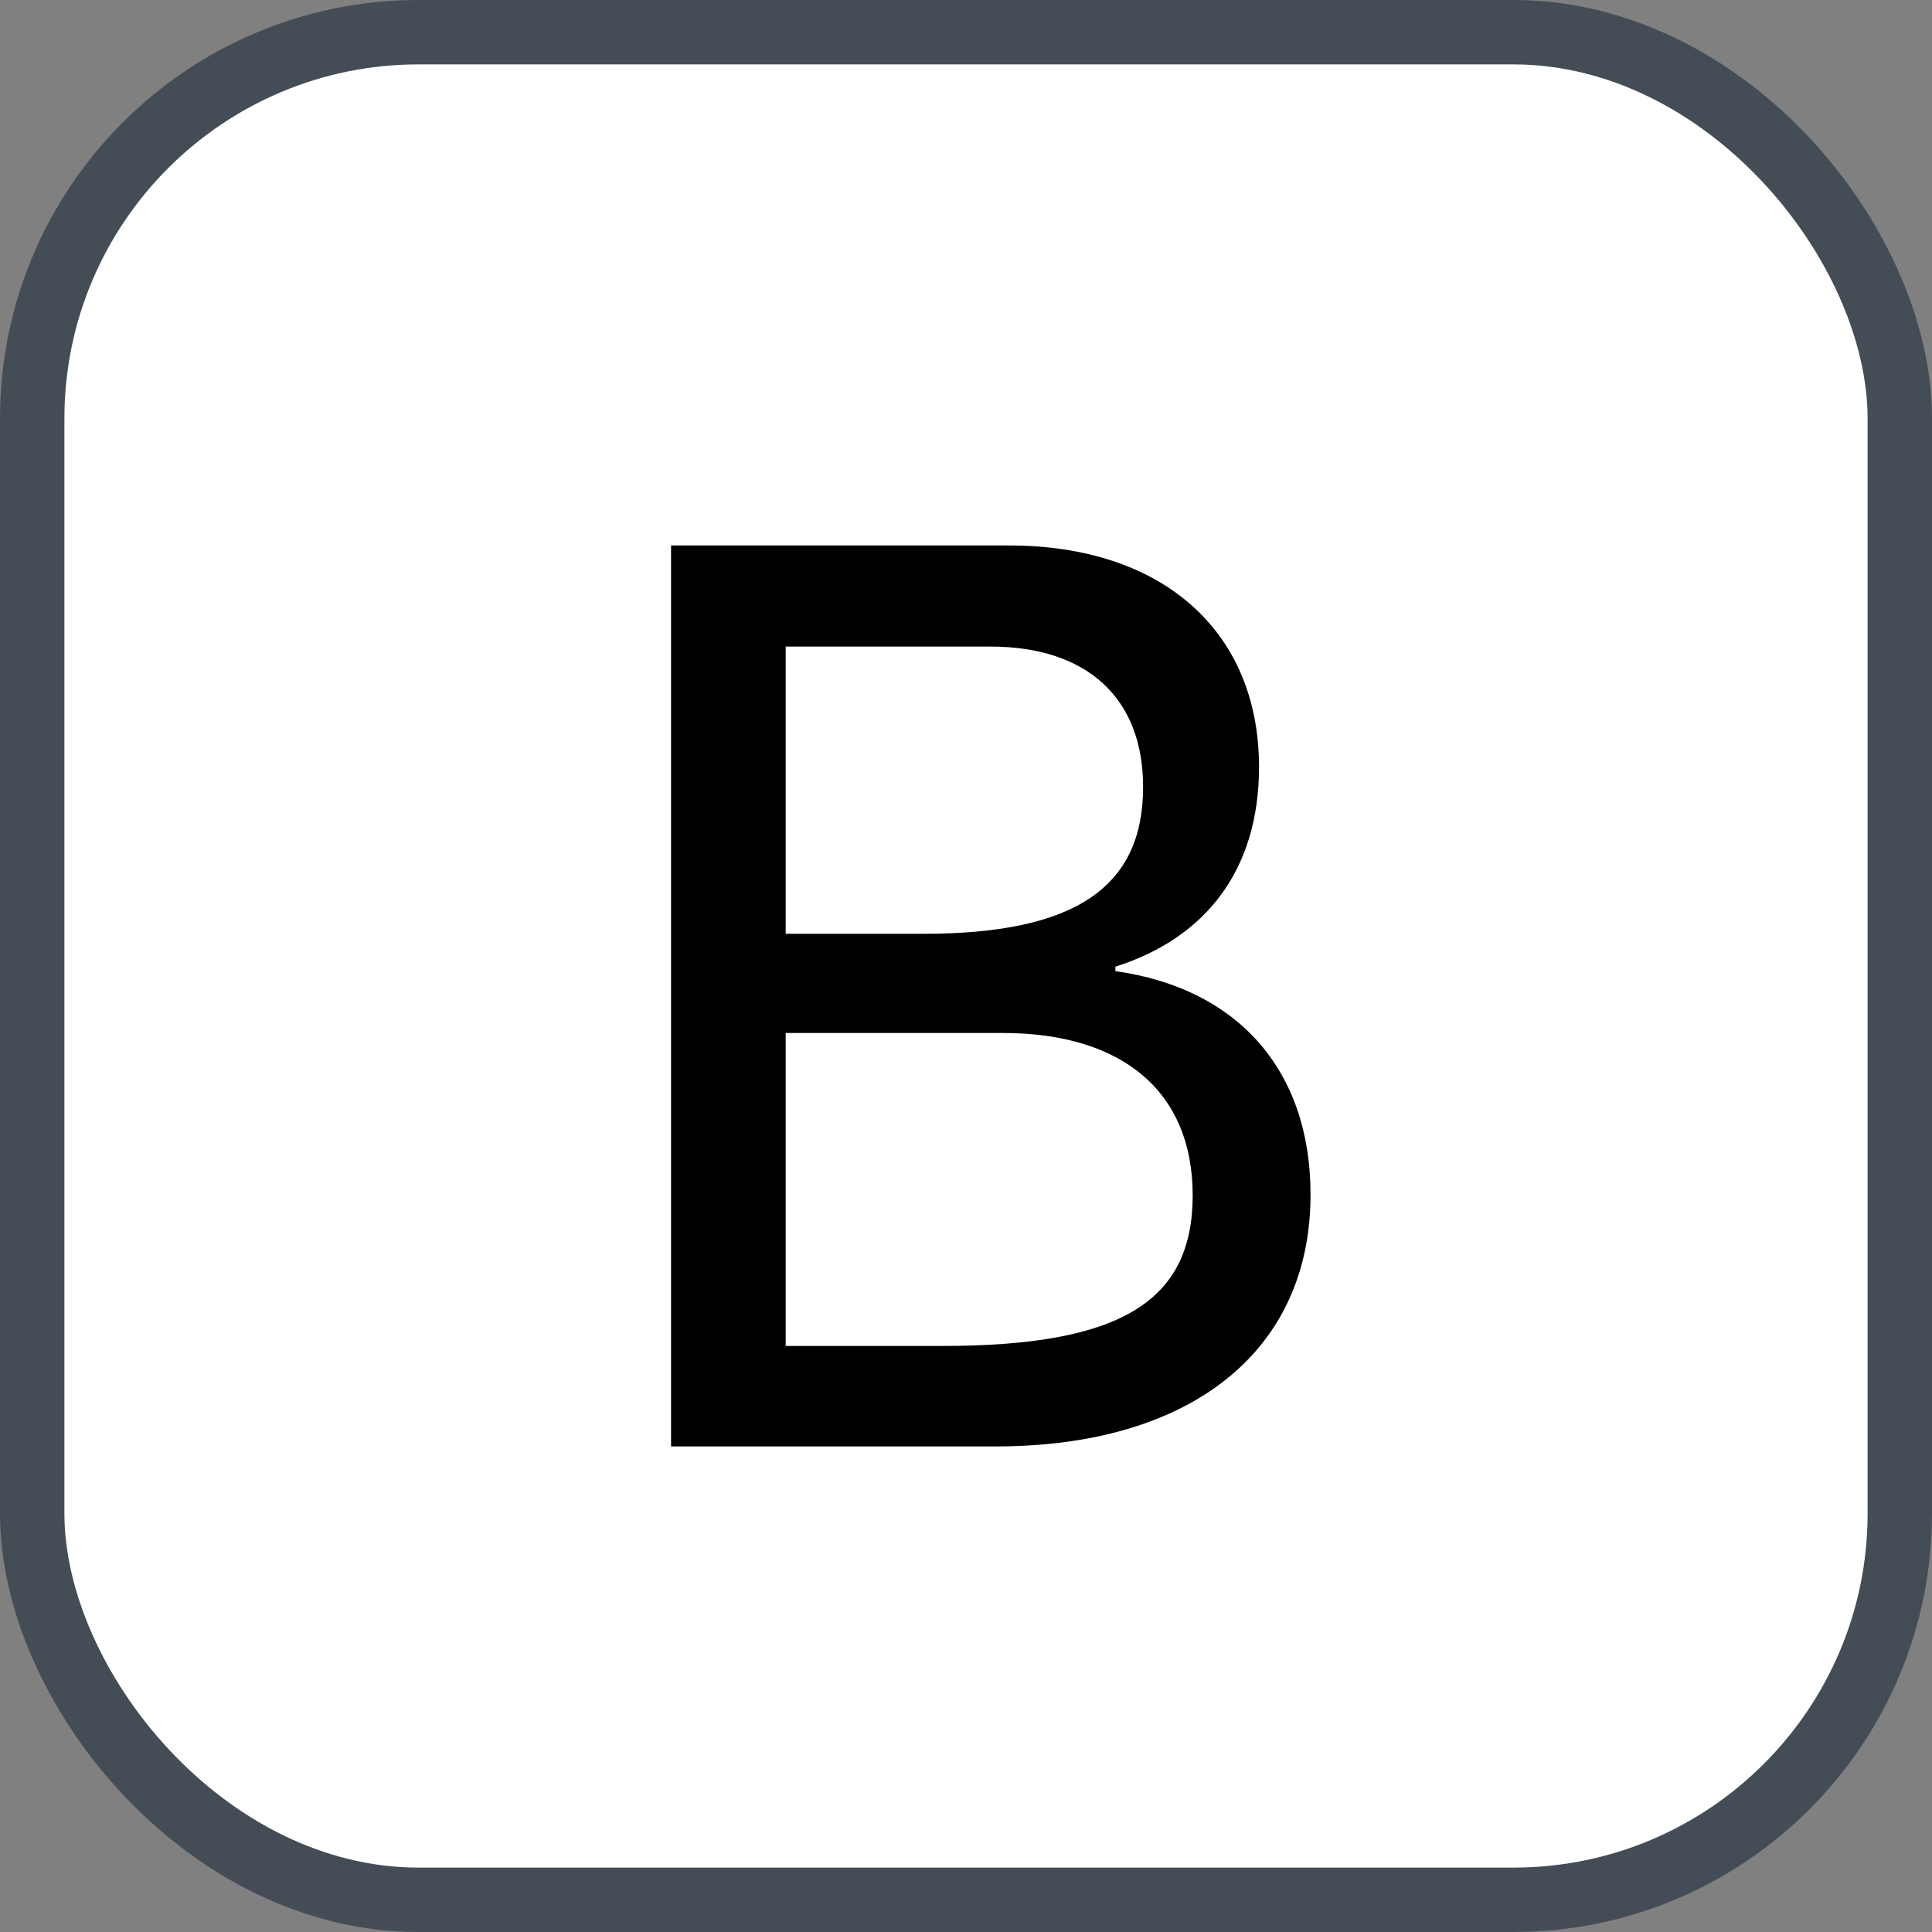 <svg xmlns="http://www.w3.org/2000/svg" version="1.1" xmlns:xlink="http://www.w3.org/1999/xlink" xmlns:svgjs="http://svgjs.com/svgjs" width="30" height="30"><rect width="100%" height="100%" fill="#808080" stroke="none"/><svg id="SvgjsSvg1002" style="overflow: hidden; top: -100%; left: -100%; position: absolute; opacity: 0;" width="2" height="0" focusable="false"><polyline id="SvgjsPolyline1003" points="0,0"></polyline><path id="SvgjsPath1004" d="M0 0 "></path></svg><defs id="SvgjsDefs1269"></defs><rect id="SvgjsRect1270" width="29" height="29" x="0.5" y="0.5" rx="6" ry="6" fill="#ffffff" stroke-opacity="1" stroke="#444c56" stroke-width="1"></rect><path id="SvgjsPath1271" d="M10.42 22.46L15.46 22.46C18.48 22.46 20.35 20.99 20.35 18.55C20.35 16.59 19.19 15.34 17.32 15.08L17.32 15.01C18.74 14.56 19.55 13.49 19.55 11.91C19.55 9.80 18.05 8.47 15.67 8.47L10.42 8.47ZM12.20 10.04L15.38 10.04C16.88 10.04 17.75 10.84 17.75 12.22C17.75 13.78 16.69 14.50 14.34 14.50L12.20 14.50ZM12.20 16.04L15.57 16.04C17.44 16.04 18.52 16.96 18.52 18.56C18.52 20.21 17.40 20.90 14.63 20.90L12.20 20.90Z" fill="#000000"></path></svg>